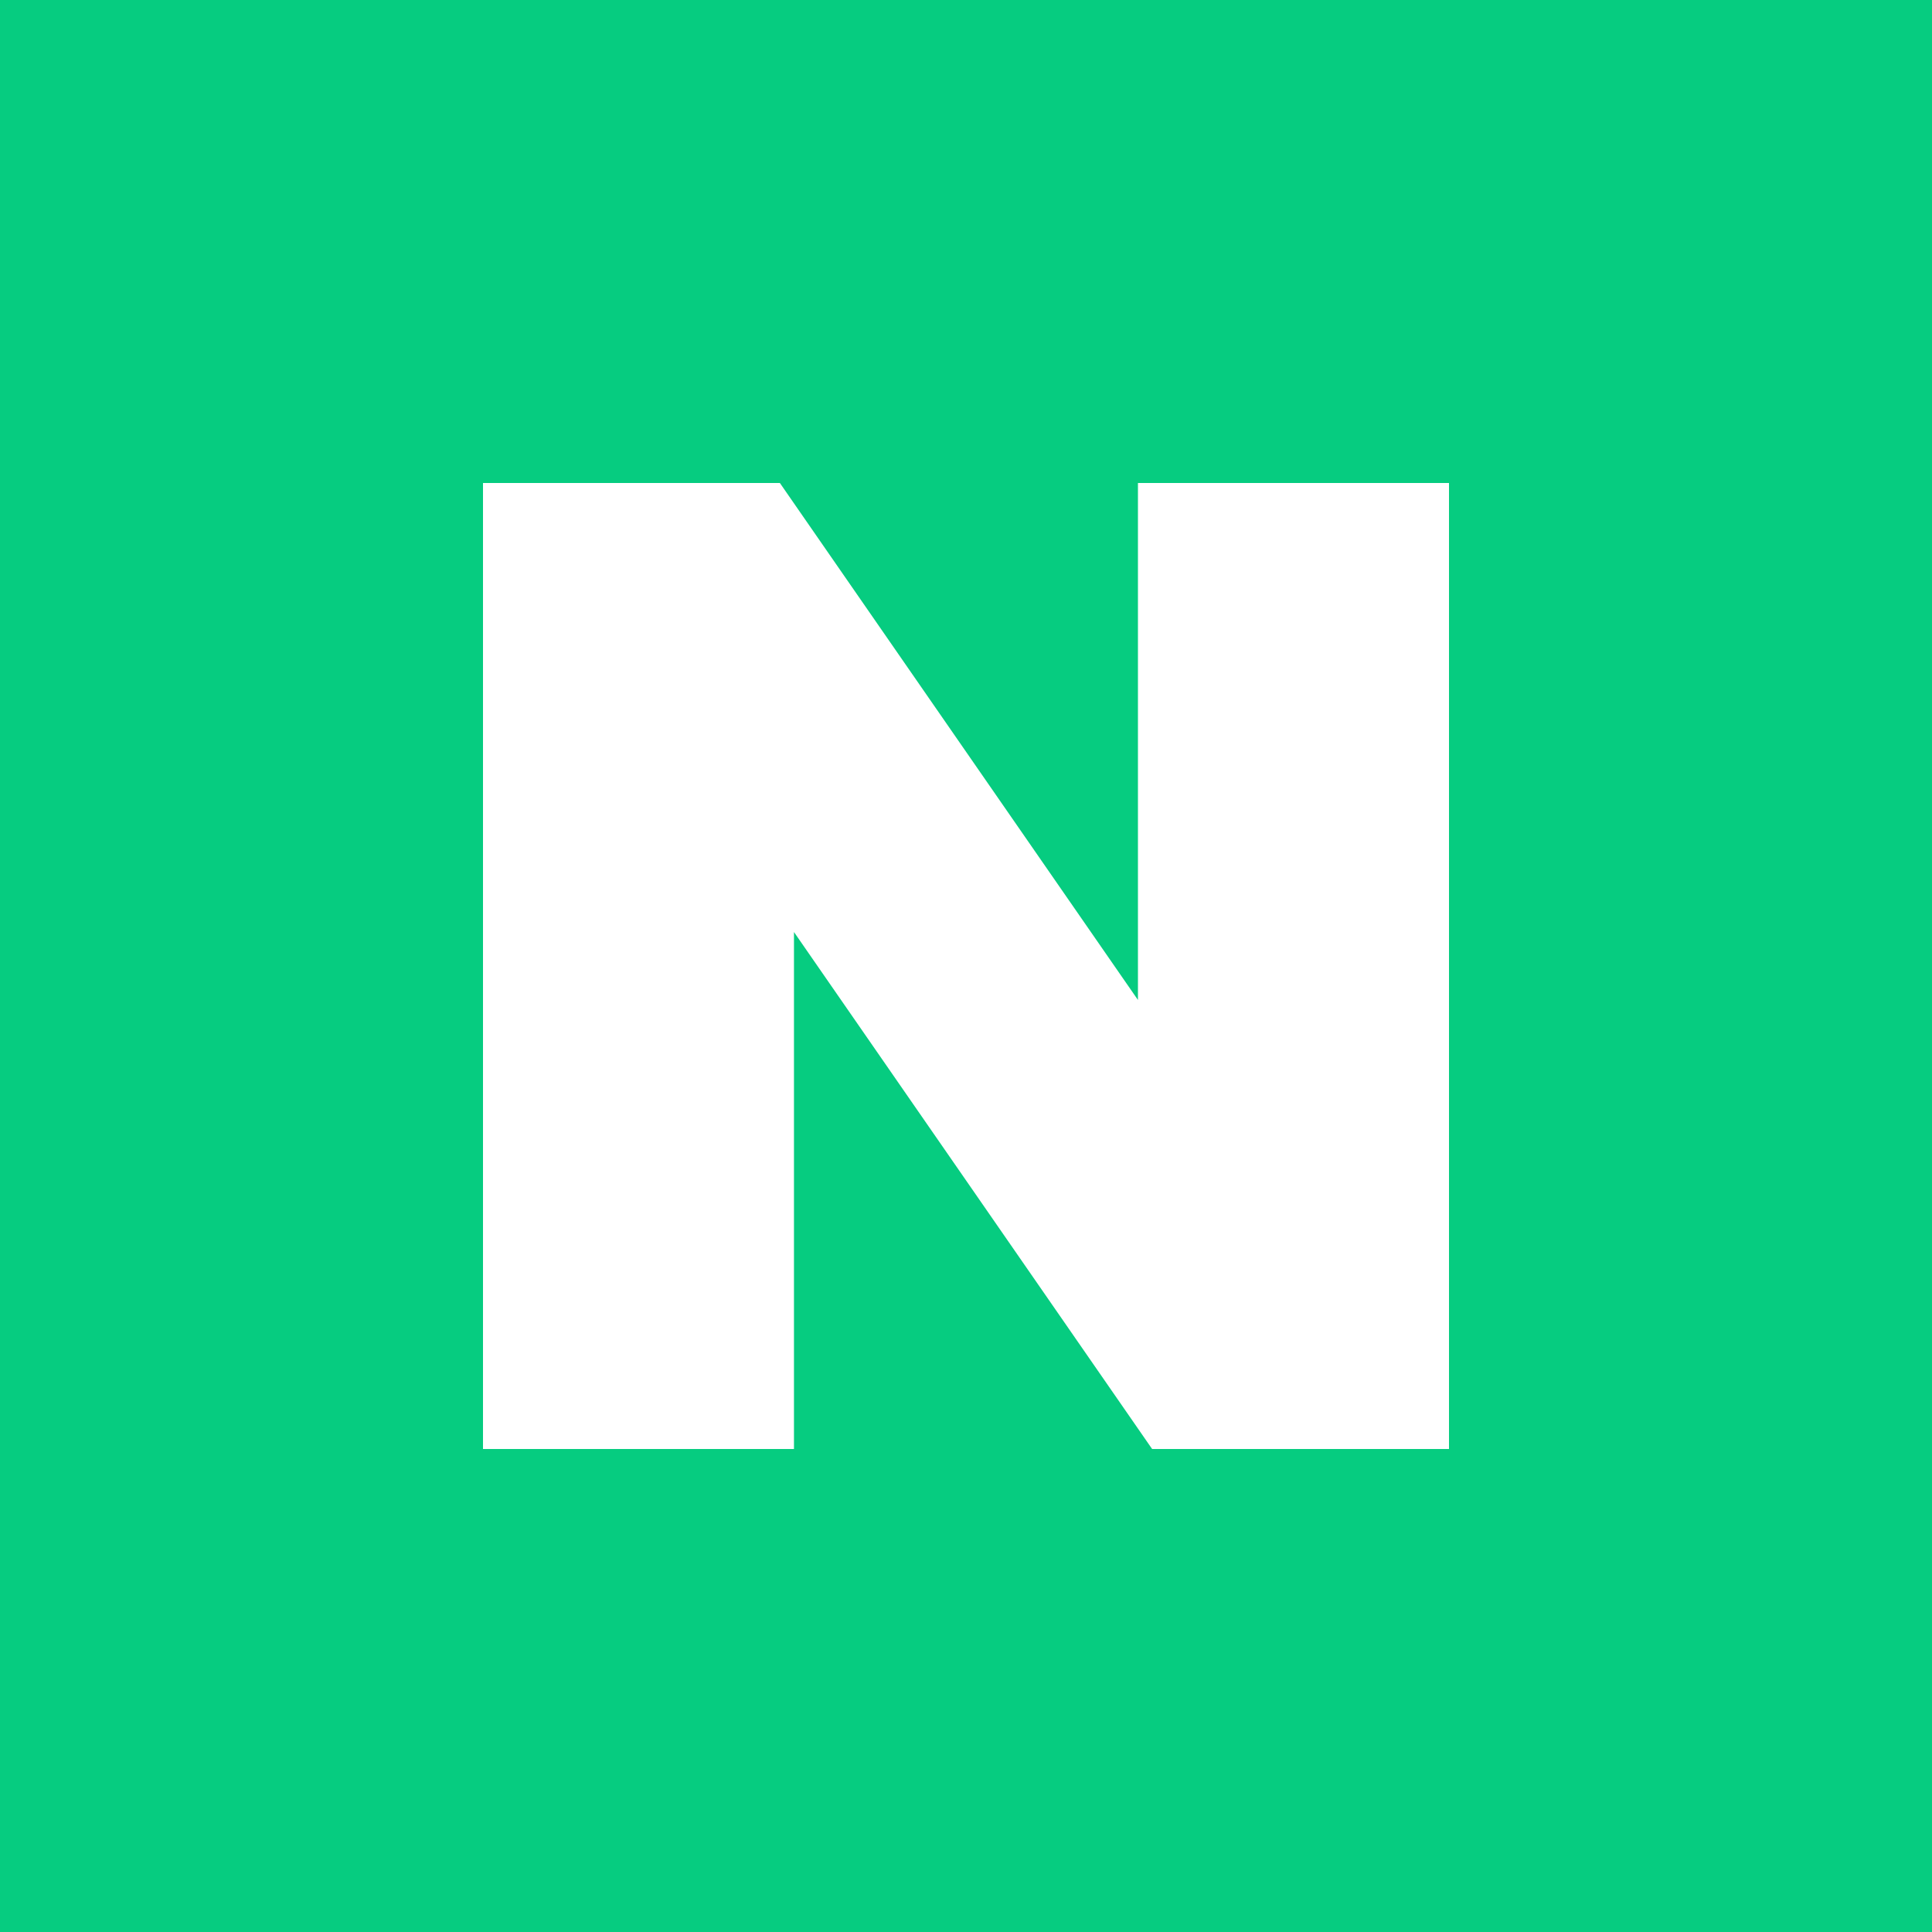 <svg width="24" height="24" viewBox="0 0 24 24" fill="none" xmlns="http://www.w3.org/2000/svg">
<rect width="24" height="24" fill="#06CC80"/>
<g clip-path="url(#clip0_505_1423)">
<path d="M14.136 12.422L9.688 6H6V18H9.863V11.578L14.312 18H18V6H14.136V12.422Z" fill="white"/>
</g>
<defs>
<clipPath id="clip0_505_1423">
<rect width="12" height="12" fill="white" transform="translate(6 6)"/>
</clipPath>
</defs>
</svg>
